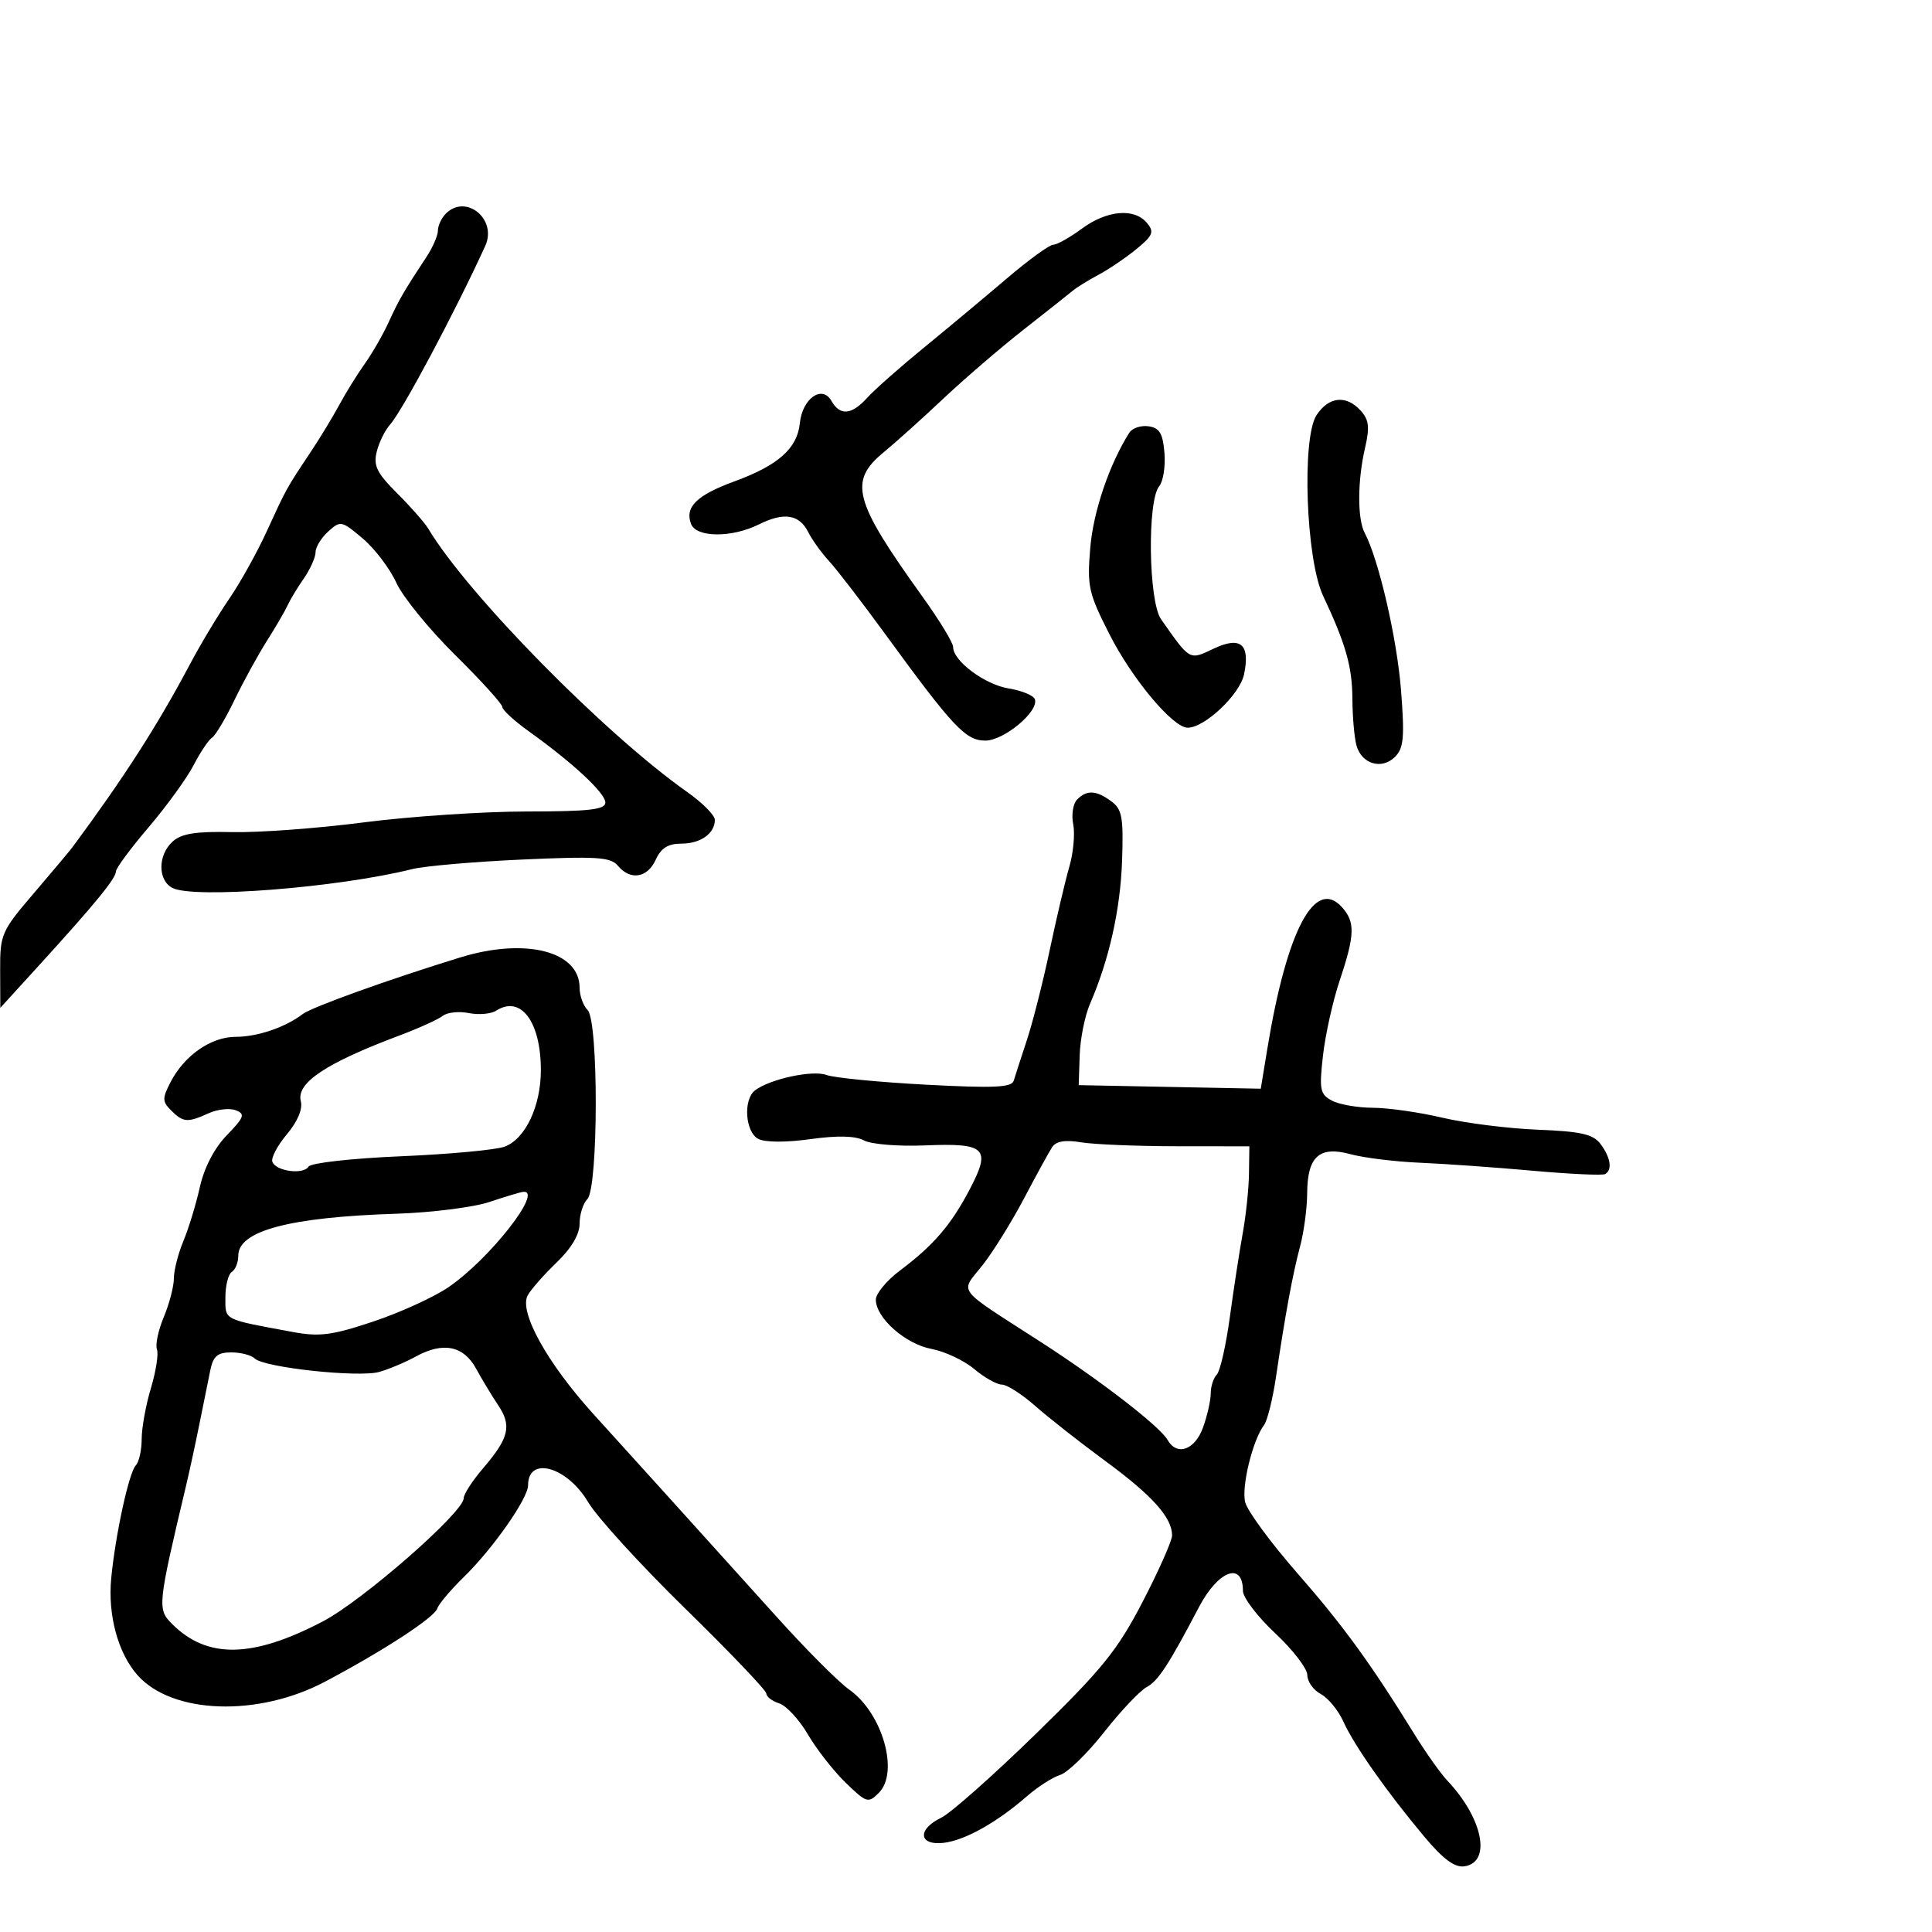 <svg xmlns="http://www.w3.org/2000/svg" width="300" height="300" viewBox="0 0 300 300" version="1.1">
	<path d="M 69.238 33.162 C 68.557 33.843, 68 35.028, 68 35.796 C 68 36.563, 67.213 38.388, 66.250 39.850 C 62.684 45.267, 61.924 46.578, 60.366 50 C 59.489 51.925, 57.810 54.848, 56.636 56.496 C 55.461 58.144, 53.675 61.024, 52.667 62.898 C 51.658 64.771, 49.633 68.103, 48.167 70.302 C 44.462 75.855, 44.494 75.797, 41.423 82.500 C 39.911 85.800, 37.285 90.520, 35.587 92.989 C 33.889 95.458, 31.150 100.024, 29.500 103.134 C 24.447 112.661, 19.317 120.649, 11.265 131.534 C 10.844 132.102, 8.138 135.329, 5.250 138.705 C 0.207 144.600, 0.001 145.072, 0.024 150.671 L 0.048 156.500 6.274 149.666 C 14.780 140.330, 18 136.391, 18 135.319 C 18 134.821, 20.285 131.733, 23.077 128.457 C 25.870 125.181, 29.013 120.843, 30.063 118.818 C 31.113 116.793, 32.399 114.872, 32.921 114.549 C 33.444 114.226, 35.007 111.608, 36.395 108.731 C 37.784 105.854, 40.060 101.700, 41.453 99.500 C 42.846 97.300, 44.288 94.825, 44.656 94 C 45.024 93.175, 46.152 91.306, 47.163 89.846 C 48.173 88.386, 49 86.543, 49 85.751 C 49 84.958, 49.886 83.508, 50.968 82.529 C 52.869 80.809, 53.053 80.846, 56.333 83.624 C 58.201 85.206, 60.545 88.296, 61.543 90.491 C 62.541 92.685, 66.652 97.733, 70.678 101.708 C 74.705 105.683, 78 109.314, 78 109.776 C 78 110.238, 79.850 111.940, 82.112 113.558 C 88.935 118.439, 94 123.151, 94 124.616 C 94 125.719, 91.510 126.002, 81.750 126.009 C 75.013 126.014, 63.650 126.774, 56.500 127.698 C 49.350 128.623, 40.150 129.303, 36.056 129.210 C 30.395 129.082, 28.179 129.433, 26.806 130.676 C 24.506 132.757, 24.477 136.650, 26.751 137.867 C 29.991 139.601, 52.404 137.849, 64 134.955 C 65.925 134.475, 73.606 133.807, 81.069 133.470 C 92.684 132.946, 94.825 133.084, 95.941 134.429 C 97.872 136.756, 100.526 136.337, 101.818 133.500 C 102.641 131.693, 103.739 131, 105.779 131 C 108.782 131, 111 129.431, 111 127.306 C 111 126.595, 109.088 124.664, 106.750 123.016 C 93.878 113.938, 72.623 92.326, 66.500 82.087 C 65.950 81.168, 63.777 78.696, 61.670 76.594 C 58.513 73.445, 57.956 72.310, 58.498 70.137 C 58.860 68.687, 59.785 66.802, 60.554 65.948 C 62.474 63.816, 70.648 48.478, 75.350 38.185 C 77.240 34.048, 72.362 30.038, 69.238 33.162 M 168 35.500 C 166.136 36.875, 164.133 38, 163.548 38 C 162.964 38, 159.714 40.362, 156.327 43.250 C 152.941 46.138, 147.142 50.975, 143.442 54 C 139.741 57.025, 135.797 60.512, 134.677 61.750 C 132.230 64.452, 130.448 64.612, 129.103 62.250 C 127.653 59.703, 124.583 61.879, 124.196 65.727 C 123.804 69.630, 120.840 72.261, 114.028 74.754 C 108.178 76.894, 106.302 78.740, 107.309 81.364 C 108.126 83.491, 113.643 83.524, 117.846 81.427 C 121.737 79.486, 124.125 79.866, 125.510 82.645 C 126.094 83.815, 127.550 85.836, 128.747 87.136 C 129.943 88.436, 133.875 93.550, 137.485 98.500 C 148.020 112.950, 149.949 115, 153.005 115 C 155.899 115, 161.326 110.477, 160.696 108.589 C 160.498 107.994, 158.675 107.237, 156.646 106.907 C 152.909 106.300, 148 102.641, 148 100.462 C 148 99.808, 145.863 96.298, 143.250 92.661 C 132.533 77.741, 131.729 74.735, 137.250 70.203 C 139.037 68.736, 143.200 64.993, 146.500 61.885 C 149.800 58.777, 155.425 53.942, 159 51.140 C 162.575 48.339, 165.992 45.634, 166.594 45.130 C 167.196 44.625, 168.996 43.514, 170.594 42.659 C 172.192 41.805, 174.837 40.010, 176.471 38.671 C 179.039 36.566, 179.259 36.017, 178.098 34.618 C 176.144 32.263, 171.883 32.635, 168 35.500 M 204.434 64.461 C 202.108 68.010, 202.787 86.846, 205.444 92.500 C 208.980 100.025, 209.970 103.503, 209.999 108.500 C 210.014 111.250, 210.295 114.498, 210.622 115.717 C 211.403 118.632, 214.559 119.584, 216.618 117.525 C 217.967 116.176, 218.119 114.496, 217.553 107.207 C 216.928 99.174, 214.099 86.905, 211.915 82.764 C 210.755 80.562, 210.779 74.659, 211.970 69.520 C 212.707 66.343, 212.570 65.182, 211.292 63.770 C 209.050 61.292, 206.330 61.566, 204.434 64.461 M 175.360 67.193 C 172.267 72.069, 169.774 79.404, 169.299 85.024 C 168.789 91.065, 169.011 92.067, 172.294 98.524 C 175.816 105.454, 182.138 113, 184.420 113 C 187.069 113, 192.517 107.849, 193.173 104.724 C 194.163 100.009, 192.635 98.729, 188.419 100.740 C 184.662 102.532, 184.819 102.620, 180.285 96.150 C 178.342 93.377, 178.126 77.758, 180 75.500 C 180.621 74.752, 180.988 72.421, 180.815 70.320 C 180.565 67.291, 180.053 66.436, 178.344 66.193 C 177.159 66.024, 175.816 66.474, 175.360 67.193 M 167.254 124.146 C 166.624 124.776, 166.350 126.502, 166.646 127.982 C 166.942 129.462, 166.672 132.434, 166.045 134.586 C 165.419 136.739, 164.051 142.550, 163.006 147.500 C 161.961 152.450, 160.363 158.750, 159.456 161.500 C 158.549 164.250, 157.628 167.092, 157.409 167.816 C 157.093 168.865, 154.319 168.989, 143.756 168.428 C 136.465 168.040, 129.533 167.364, 128.350 166.925 C 126.185 166.120, 119.608 167.530, 117.250 169.304 C 115.374 170.716, 115.709 175.777, 117.750 176.848 C 118.795 177.396, 122.048 177.412, 125.823 176.887 C 130.070 176.297, 132.809 176.363, 134.165 177.088 C 135.275 177.683, 139.507 178.030, 143.568 177.861 C 153.086 177.463, 153.932 178.277, 150.606 184.628 C 147.678 190.221, 145.002 193.338, 139.728 197.301 C 137.677 198.841, 136 200.871, 136 201.811 C 136 204.635, 140.587 208.700, 144.629 209.458 C 146.709 209.848, 149.703 211.255, 151.282 212.584 C 152.861 213.913, 154.793 215, 155.574 215 C 156.355 215, 158.683 216.491, 160.747 218.313 C 162.811 220.135, 167.741 224.005, 171.701 226.914 C 178.936 232.227, 182 235.651, 182 238.422 C 182 239.243, 179.947 243.871, 177.437 248.707 C 173.514 256.266, 171.184 259.149, 160.834 269.245 C 154.212 275.704, 147.603 281.561, 146.147 282.258 C 142.408 284.050, 142.639 286.598, 146.500 286.159 C 149.809 285.783, 154.756 283.021, 159.446 278.932 C 161.126 277.468, 163.456 275.972, 164.624 275.608 C 165.792 275.243, 168.860 272.257, 171.441 268.972 C 174.022 265.687, 177.002 262.534, 178.064 261.966 C 179.828 261.022, 181.484 258.487, 186.168 249.560 C 189.165 243.849, 193 242.423, 193 247.019 C 193 248.064, 195.250 251.024, 198 253.597 C 200.750 256.169, 203 259.096, 203 260.102 C 203 261.107, 203.938 262.432, 205.085 263.045 C 206.231 263.659, 207.814 265.587, 208.601 267.330 C 210.278 271.042, 215.327 278.224, 221.144 285.172 C 224.084 288.684, 225.881 290.017, 227.386 289.802 C 231.636 289.195, 230.278 282.355, 224.746 276.500 C 223.707 275.400, 221.426 272.187, 219.678 269.360 C 212.811 258.252, 208.596 252.454, 201.431 244.258 C 197.327 239.564, 193.692 234.620, 193.354 233.273 C 192.744 230.843, 194.505 223.636, 196.287 221.269 C 196.797 220.592, 197.632 217.217, 198.142 213.769 C 199.589 204.003, 200.725 197.851, 201.886 193.500 C 202.472 191.300, 202.963 187.620, 202.976 185.321 C 203.009 179.568, 204.853 177.901, 209.722 179.225 C 211.800 179.790, 216.650 180.386, 220.500 180.549 C 224.350 180.713, 232.225 181.272, 238 181.791 C 243.775 182.310, 248.838 182.543, 249.250 182.309 C 250.397 181.656, 250.091 179.704, 248.517 177.625 C 247.371 176.113, 245.492 175.686, 238.792 175.420 C 234.224 175.239, 227.565 174.402, 223.993 173.560 C 220.422 172.718, 215.558 172.023, 213.184 172.015 C 210.811 172.007, 207.945 171.506, 206.816 170.902 C 204.973 169.915, 204.832 169.202, 205.431 163.909 C 205.798 160.667, 206.965 155.424, 208.024 152.257 C 210.394 145.175, 210.456 143.162, 208.374 140.861 C 204.168 136.213, 199.813 144.462, 196.803 162.777 L 195.772 169.054 181.636 168.777 L 167.500 168.500 167.653 163.856 C 167.737 161.302, 168.461 157.702, 169.263 155.856 C 172.229 149.025, 173.979 141.203, 174.236 133.631 C 174.464 126.902, 174.237 125.656, 172.559 124.425 C 170.210 122.701, 168.775 122.625, 167.254 124.146 M 71.500 148.660 C 60.465 152.051, 48.417 156.381, 47 157.465 C 44.304 159.529, 39.970 161, 36.588 161 C 32.774 161, 28.629 163.883, 26.487 168.024 C 25.178 170.556, 25.188 171.046, 26.579 172.436 C 28.444 174.301, 29.133 174.352, 32.389 172.869 C 33.755 172.246, 35.650 172.036, 36.601 172.401 C 38.111 172.980, 37.936 173.472, 35.220 176.282 C 33.267 178.303, 31.709 181.300, 31.031 184.341 C 30.437 187.004, 29.287 190.771, 28.475 192.713 C 27.664 194.655, 27 197.259, 27 198.500 C 27 199.741, 26.297 202.438, 25.438 204.495 C 24.579 206.551, 24.098 208.812, 24.369 209.520 C 24.641 210.227, 24.219 212.946, 23.431 215.562 C 22.644 218.178, 22 221.731, 22 223.459 C 22 225.187, 21.586 227.028, 21.081 227.550 C 20.025 228.642, 17.914 238.347, 17.269 245.078 C 16.721 250.797, 18.326 256.706, 21.355 260.120 C 26.741 266.189, 40.063 266.644, 50.500 261.115 C 59.576 256.307, 67.443 251.175, 67.902 249.762 C 68.128 249.068, 69.976 246.877, 72.009 244.894 C 76.537 240.477, 82 232.677, 82 230.629 C 82 226.038, 88.065 227.740, 91.320 233.244 C 92.705 235.585, 99.499 243.033, 106.419 249.796 C 113.338 256.559, 119 262.492, 119 262.979 C 119 263.466, 119.899 264.150, 120.997 264.499 C 122.095 264.848, 124.099 267.019, 125.451 269.325 C 126.802 271.631, 129.442 275.006, 131.318 276.824 C 134.556 279.962, 134.816 280.041, 136.464 278.393 C 139.662 275.195, 137.028 266.008, 131.869 262.362 C 130.206 261.187, 125.167 256.138, 120.672 251.142 C 116.178 246.146, 108.719 237.883, 104.098 232.780 C 99.476 227.676, 94.079 221.713, 92.103 219.529 C 84.929 211.599, 80.554 203.684, 81.941 201.142 C 82.433 200.239, 84.448 197.949, 86.418 196.054 C 88.728 193.832, 90 191.683, 90 190.004 C 90 188.572, 90.540 186.860, 91.200 186.200 C 92.915 184.485, 92.959 158.566, 91.250 156.853 C 90.563 156.164, 90 154.598, 90 153.373 C 90 147.699, 81.595 145.558, 71.500 148.660 M 77.047 156.936 C 76.248 157.449, 74.337 157.617, 72.800 157.310 C 71.263 157.003, 69.441 157.197, 68.752 157.742 C 68.064 158.288, 65.025 159.664, 62 160.801 C 50.552 165.104, 45.969 168.165, 46.713 171.012 C 47.026 172.208, 46.206 174.155, 44.569 176.101 C 43.110 177.834, 42.084 179.758, 42.287 180.376 C 42.776 181.861, 47.099 182.458, 47.907 181.151 C 48.259 180.581, 54.630 179.868, 62.252 179.545 C 69.794 179.225, 77.050 178.551, 78.377 178.047 C 81.609 176.818, 84.003 171.717, 83.985 166.096 C 83.961 158.601, 80.850 154.493, 77.047 156.936 M 163.377 178.126 C 162.895 178.866, 160.925 182.460, 159 186.111 C 157.075 189.763, 154.162 194.443, 152.527 196.512 C 149.073 200.882, 148.190 199.730, 161.618 208.386 C 170.836 214.329, 180.114 221.495, 181.300 223.588 C 182.744 226.138, 185.537 225.168, 186.799 221.679 C 187.460 219.852, 188 217.467, 188 216.379 C 188 215.291, 188.424 213.972, 188.942 213.450 C 189.460 212.928, 190.373 208.900, 190.972 204.500 C 191.571 200.100, 192.470 194.250, 192.971 191.500 C 193.471 188.750, 193.908 184.588, 193.940 182.250 L 194 178 182.750 177.989 C 176.563 177.983, 169.870 177.708, 167.877 177.379 C 165.392 176.968, 163.979 177.202, 163.377 178.126 M 76 186.641 C 73.525 187.470, 67 188.293, 61.500 188.470 C 44.967 189, 37 191.116, 37 194.976 C 37 196.024, 36.550 197.160, 36 197.500 C 35.450 197.840, 35 199.615, 35 201.446 C 35 205.057, 34.498 204.799, 45.434 206.825 C 49.616 207.599, 51.522 207.354, 57.934 205.217 C 62.095 203.830, 67.356 201.430, 69.625 199.885 C 76.005 195.540, 84.445 184.782, 81.250 185.067 C 80.838 185.104, 78.475 185.812, 76 186.641 M 64.590 210.632 C 62.990 211.512, 60.432 212.589, 58.906 213.027 C 55.716 213.942, 40.970 212.355, 39.550 210.944 C 39.027 210.425, 37.391 210, 35.913 210 C 33.787 210, 33.109 210.573, 32.659 212.750 C 32.347 214.262, 31.595 217.975, 30.988 221 C 30.382 224.025, 29.459 228.300, 28.937 230.500 C 24.460 249.365, 24.410 249.855, 26.720 252.165 C 32.178 257.623, 39.204 257.499, 50.171 251.750 C 56.347 248.512, 71.998 234.817, 72.002 232.646 C 72.004 232.016, 73.356 229.925, 75.007 228 C 79.043 223.295, 79.498 221.398, 77.358 218.201 C 76.363 216.715, 74.813 214.150, 73.914 212.500 C 71.985 208.963, 68.792 208.323, 64.590 210.632" stroke="none" fill="black" fill-rule="evenodd"/>
</svg>